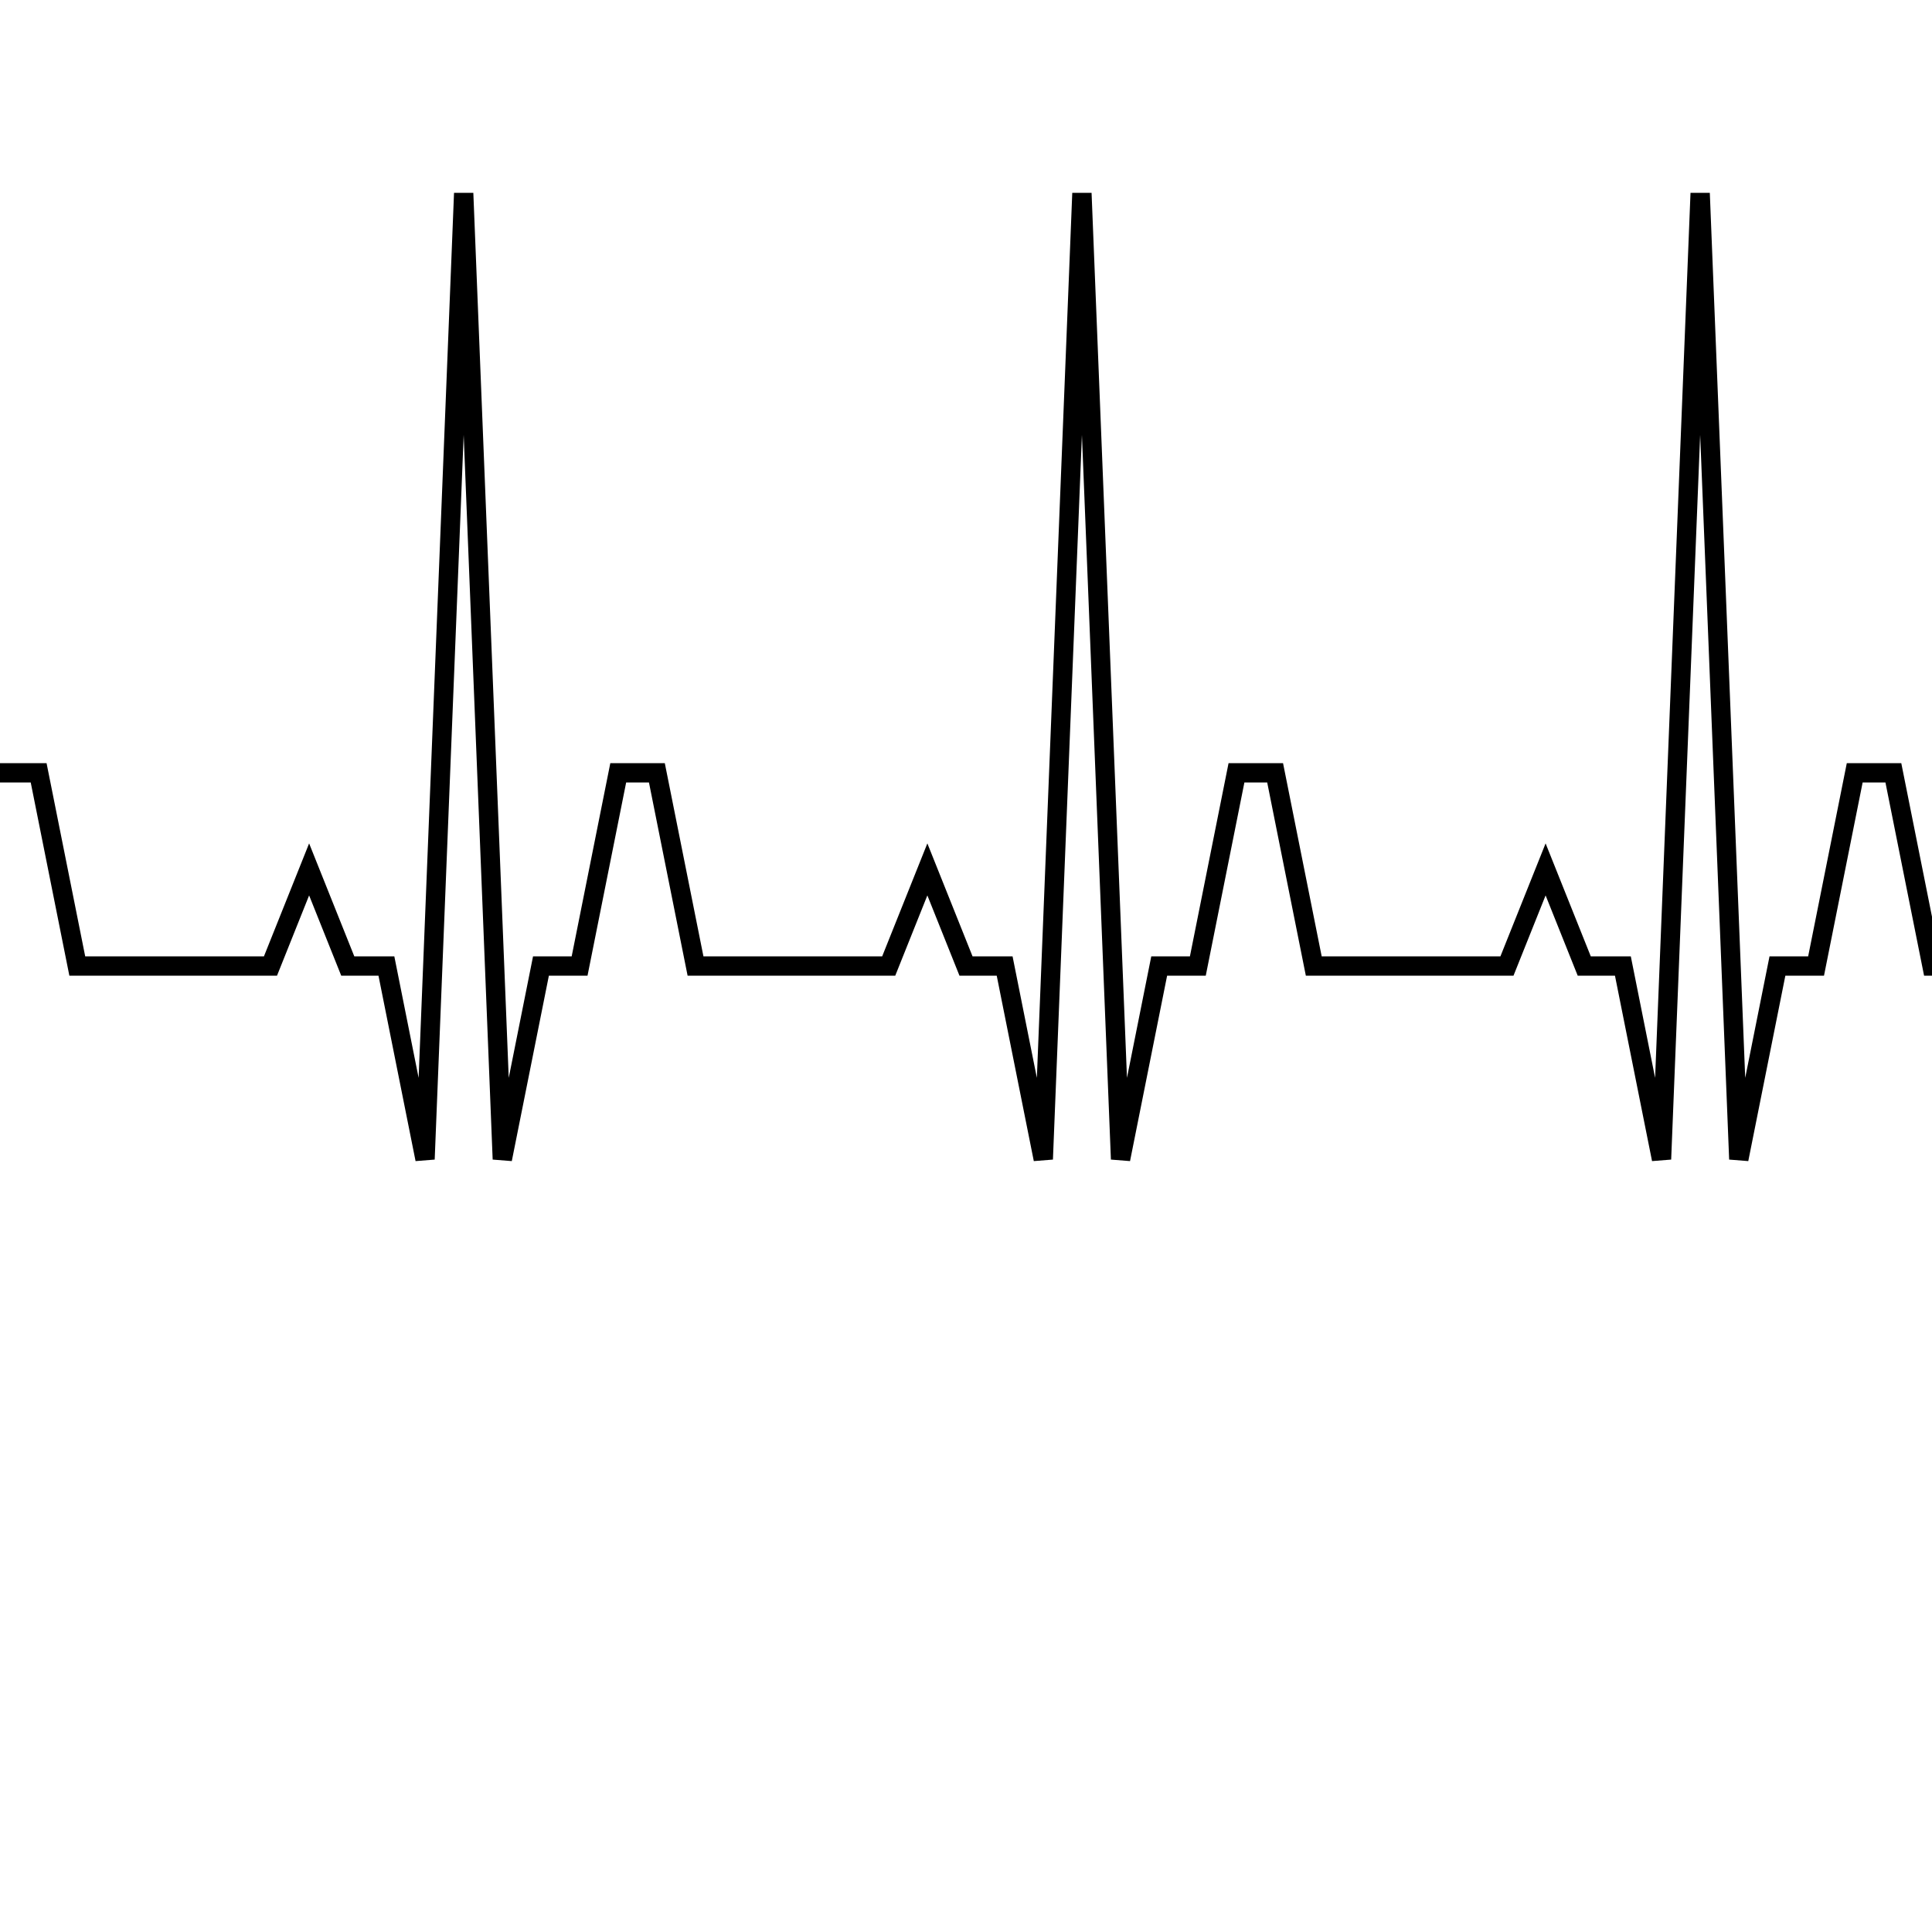 <svg height='100' width='100'><polyline points='0,40 
2,40 
4,50 
6,50 
8,50 
10,50 
12,50 
14,50 
16,45 
18,50 
20,50 
22,60 
24,10 
26,60 
28,50 
30,50 
32,40 
34,40 
36,50 
38,50 
40,50 
42,50 
44,50 
46,50 
48,45 
50,50 
52,50 
54,60 
56,10 
58,60 
60,50 
62,50 
64,40 
66,40 
68,50 
70,50 
72,50 
74,50 
76,50 
78,50 
80,45 
82,50 
84,50 
86,60 
88,10 
90,60 
92,50 
94,50 
96,40 
98,40 
100,50 
102,50 
104,50 
106,50 
108,50 
110,50 
112,45 
114,50 
116,50 
118,60 
120,10 
122,60 
124,50 
126,50 
128,40 
130,40 
132,50 
134,50 
136,50 
138,50 
140,50 
142,50 
144,45 
146,50 
148,50 
150,60 
152,10 
154,60 
156,50 
158,50 
160,40 
162,40 
164,50 
166,50 
168,50 
170,50 
172,50 
174,50 
176,45 
178,50 
180,50 
182,60 
184,10 
186,60 
188,50 
190,50 
192,40 
194,40 
196,50 
198,50 
200,50 
202,50 
204,50 
206,50 
208,45 
210,50 
212,50 
214,60 
216,10 
218,60 
220,50 
222,50 
224,40 
226,40 
228,50 
230,50 
232,50 
234,50 
236,50 
238,50 
240,45 
242,50 
244,50 
246,60 
248,10 
250,60 
252,50 
254,50 
256,40 
258,40 
260,50 
262,50 
264,50 
266,50 
268,50 
270,50 
272,45 
274,50 
276,50 
278,60 
280,10 
282,60 
284,50 
286,50 
288,40 
290,40 
292,50 
294,50 
296,50 
298,50 
300,50 
302,50 
304,45 
306,50 
308,50 
310,60 
312,10 
314,60 
316,50 
318,50 
' fill='none' stroke='black'/></svg>
